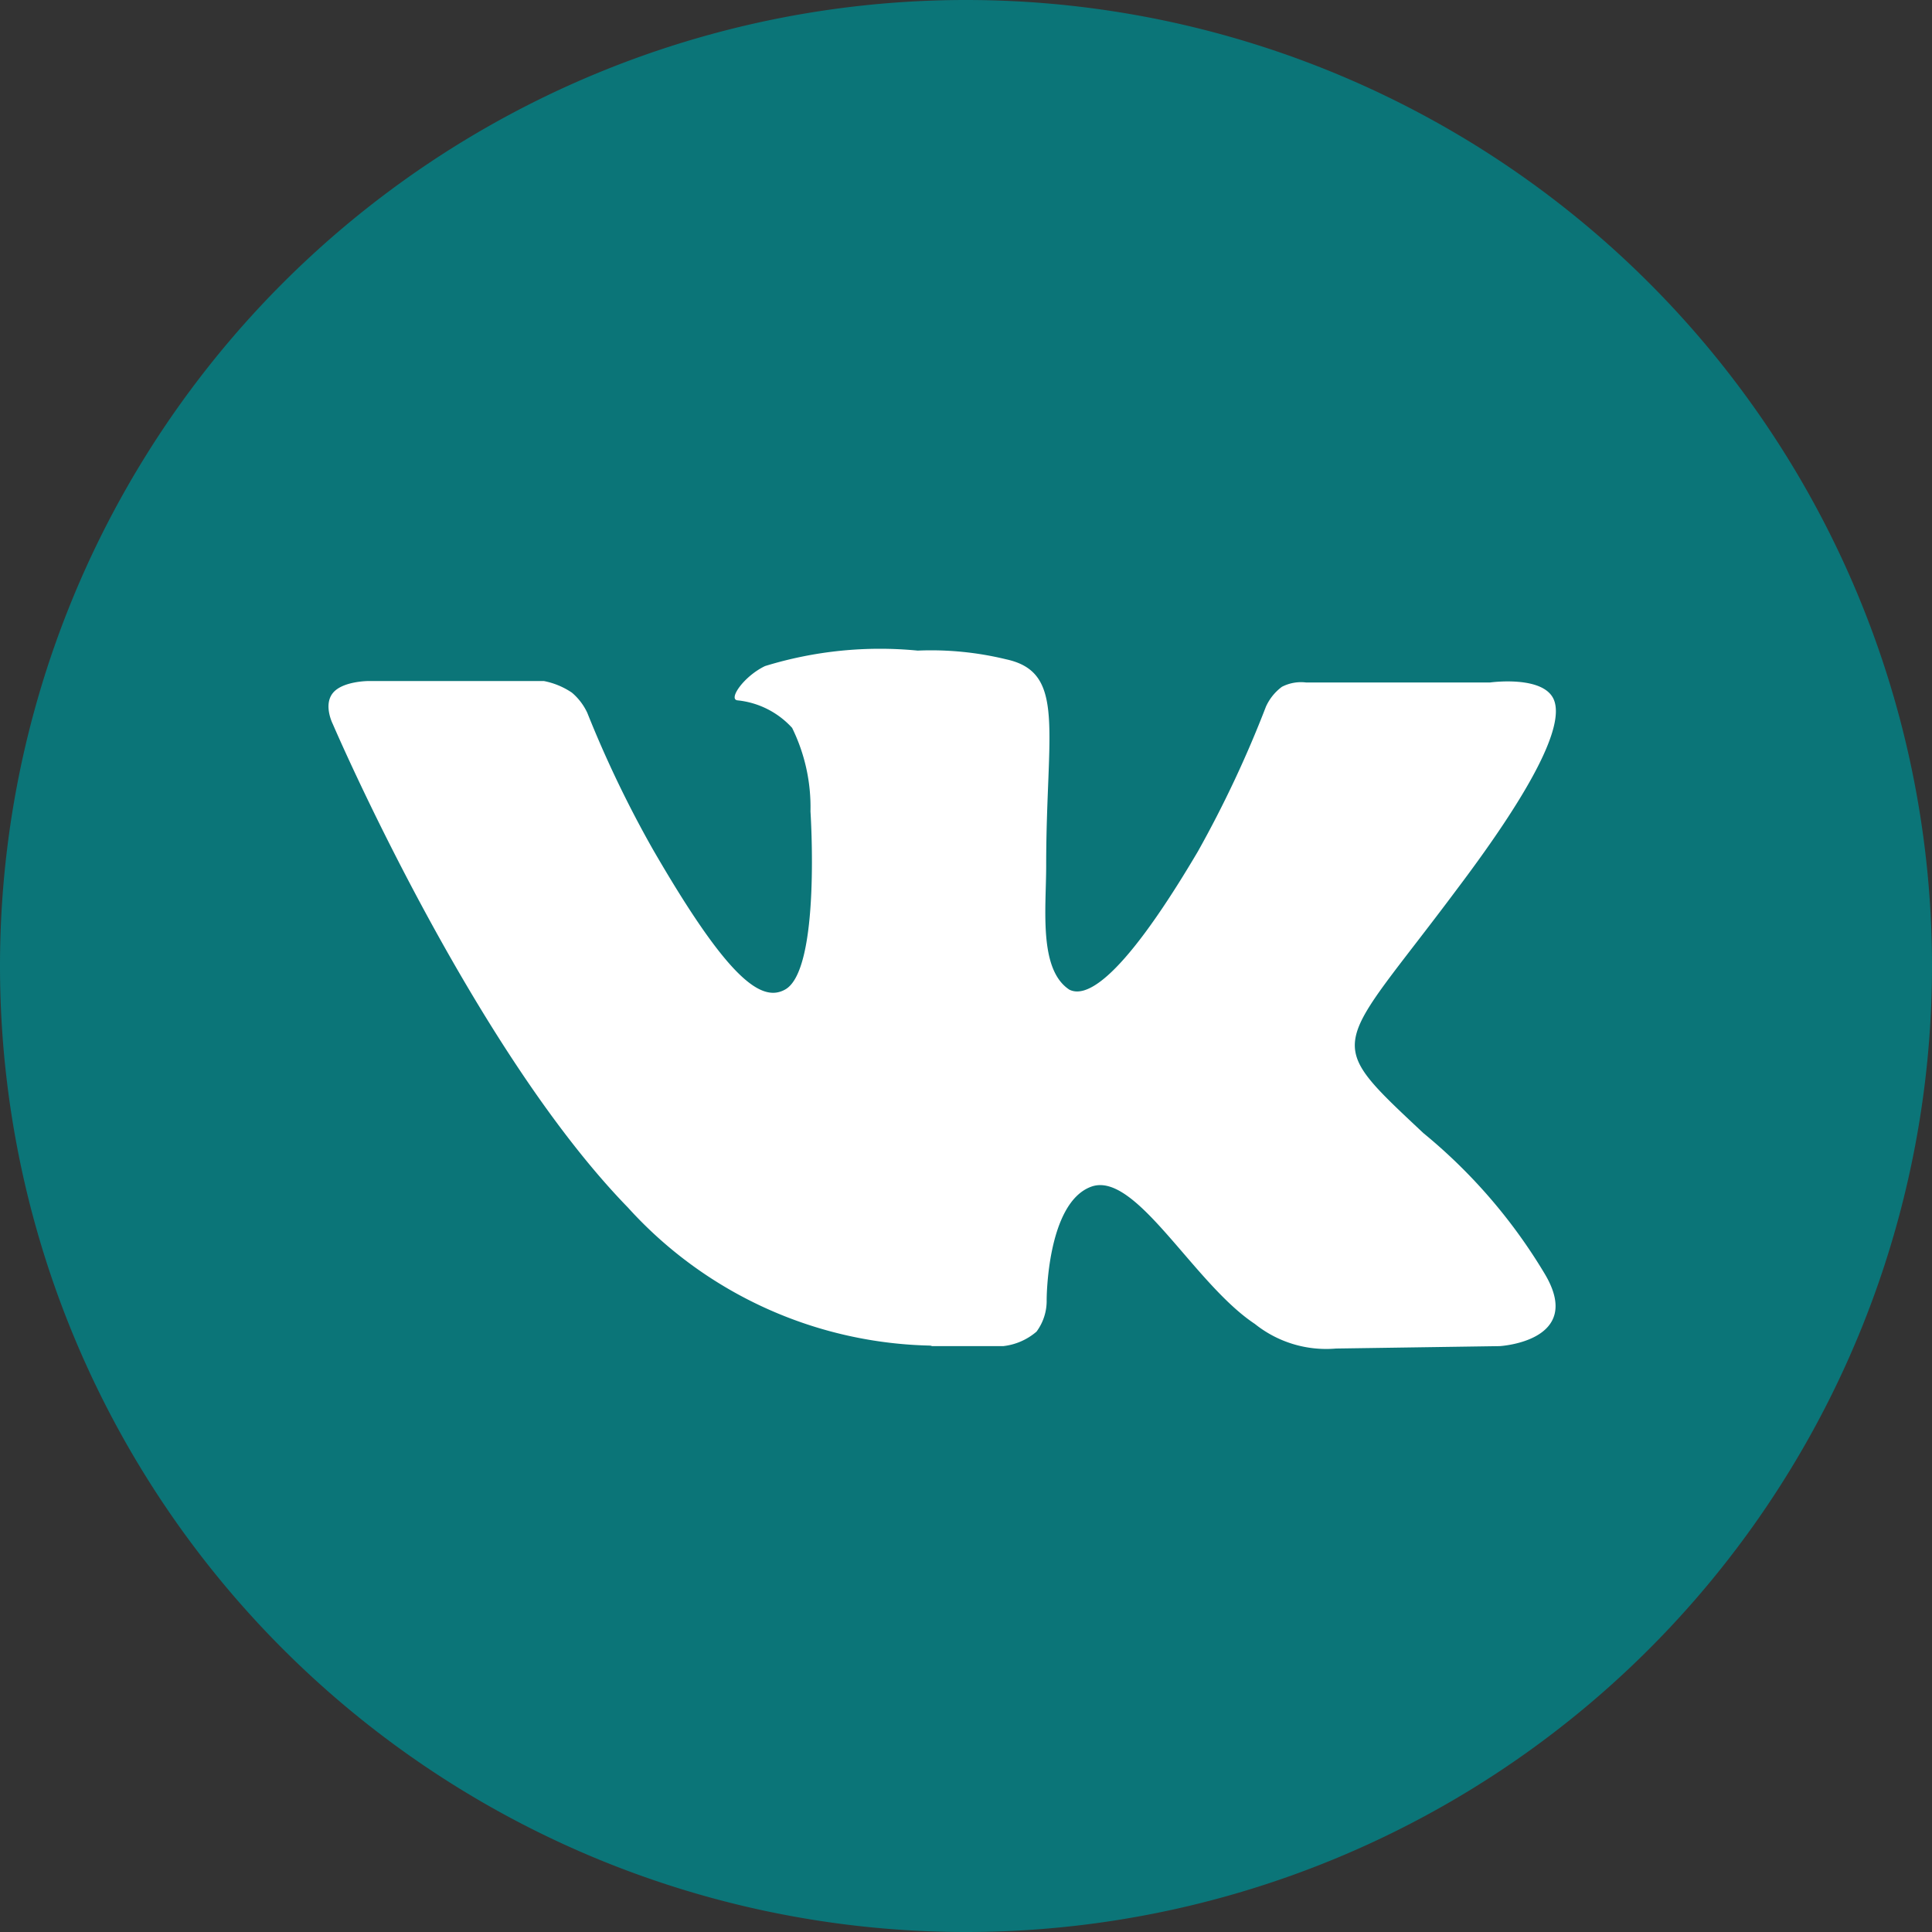 <svg width="40" height="40" fill="none" xmlns="http://www.w3.org/2000/svg"><rect width="100%" height="100%" fill="#333333" stroke="none"/><path d="M20 40a20 20 0 100-40A20 20 0 000 20a20 20 0 0020 20z" fill="#0B7578"/><path fill-rule="evenodd" clip-rule="evenodd" d="M19.26 27.87h1.51a1.27 1.27 0 00.69-.3 1.07 1.07 0 00.21-.66s0-2 .92-2.34c.92-.34 2.12 2 3.39 2.84a2.36 2.36 0 001.68.51l3.39-.05s1.77-.1.93-1.5a11.18 11.18 0 00-2.51-2.91c-2.13-2-1.84-1.65.71-5.07 1.56-2.07 2.19-3.34 2-3.88-.19-.54-1.33-.38-1.33-.38h-3.81a.86.86 0 00-.5.09 1.051 1.051 0 00-.33.41 23.21 23.21 0 01-1.41 3c-1.7 2.88-2.38 3-2.66 2.86-.64-.42-.48-1.68-.48-2.57 0-2.8.42-4-.83-4.27a6.576 6.576 0 00-1.83-.18 8.083 8.083 0 00-3.16.32c-.44.21-.77.69-.57.71a1.77 1.77 0 011.13.57 3.72 3.72 0 01.38 1.73s.22 3.29-.53 3.69c-.51.28-1.22-.29-2.73-2.9a23.197 23.197 0 01-1.36-2.83 1.22 1.22 0 00-.32-.42 1.57 1.57 0 00-.58-.24H7.63s-.54 0-.74.25c-.2.25 0 .64 0 .64S9.75 21.66 13 25a8.69 8.69 0 006.3 2.86l-.04.01z" fill="#fff"/></svg>